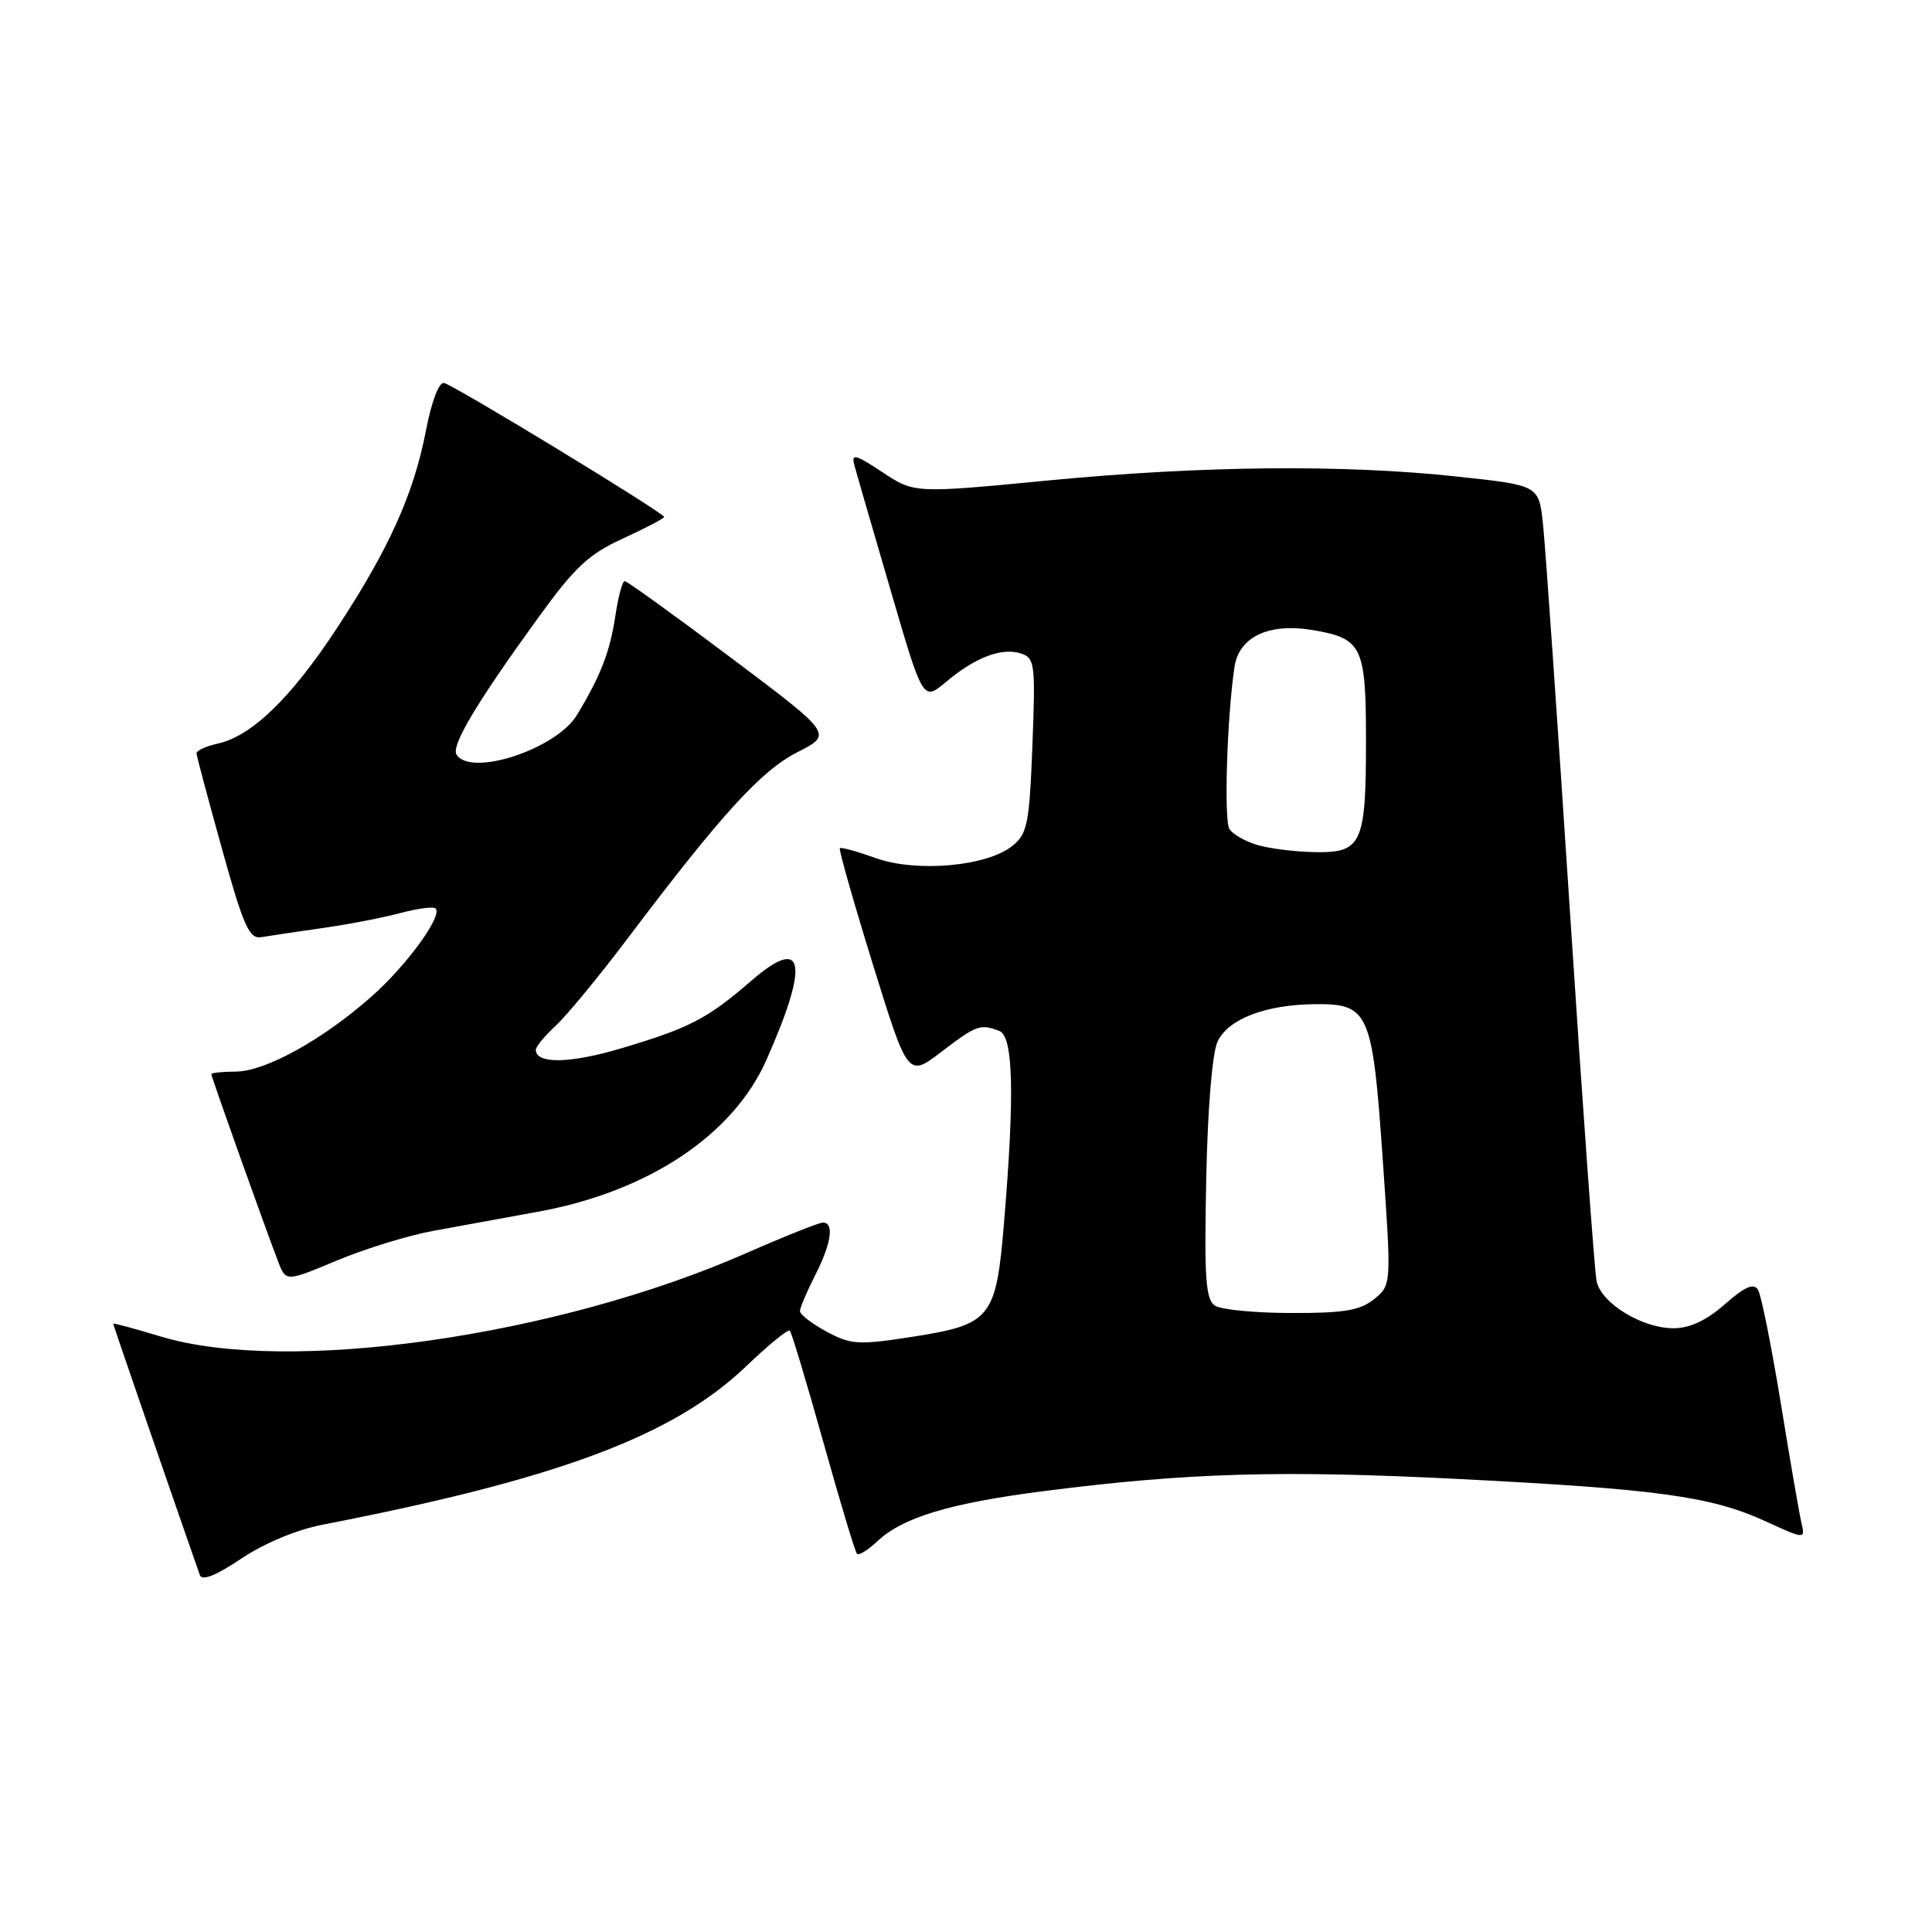 <?xml version="1.0" encoding="UTF-8" standalone="no"?>
<!DOCTYPE svg PUBLIC "-//W3C//DTD SVG 1.1//EN" "http://www.w3.org/Graphics/SVG/1.1/DTD/svg11.dtd" >
<svg xmlns="http://www.w3.org/2000/svg" xmlns:xlink="http://www.w3.org/1999/xlink" version="1.1" viewBox="0 0 256 256">
 <g >
 <path fill="currentColor"
d=" M 42.74 202.03 C 73.99 195.97 89.24 190.26 98.90 181.01 C 101.83 178.20 104.42 176.09 104.65 176.32 C 104.89 176.55 106.89 183.20 109.10 191.10 C 111.31 198.99 113.31 205.65 113.56 205.89 C 113.81 206.14 115.03 205.38 116.28 204.20 C 119.64 201.05 125.93 199.16 138.39 197.57 C 157.34 195.15 169.68 194.79 193.00 195.96 C 219.57 197.30 226.66 198.26 233.86 201.54 C 239.21 203.99 239.21 203.99 238.69 201.74 C 238.40 200.51 237.17 193.35 235.95 185.84 C 234.72 178.32 233.37 171.61 232.95 170.91 C 232.37 169.98 231.21 170.48 228.55 172.82 C 226.08 174.99 223.90 176.00 221.72 176.00 C 217.57 175.99 212.19 172.70 211.56 169.78 C 211.29 168.53 209.70 146.57 208.04 121.00 C 206.37 95.42 204.76 72.21 204.45 69.41 C 203.90 64.31 203.90 64.31 193.20 63.16 C 178.08 61.52 159.36 61.70 138.83 63.67 C 121.16 65.37 121.16 65.37 116.93 62.57 C 113.33 60.19 112.78 60.05 113.21 61.64 C 113.48 62.66 115.64 70.12 118.01 78.21 C 122.30 92.92 122.30 92.92 125.35 90.36 C 129.21 87.11 132.72 85.77 135.25 86.58 C 137.12 87.17 137.22 87.91 136.80 98.75 C 136.40 109.15 136.14 110.47 134.15 112.08 C 130.79 114.80 121.45 115.64 116.04 113.70 C 113.58 112.82 111.44 112.23 111.28 112.39 C 111.12 112.55 113.08 119.45 115.64 127.72 C 120.30 142.76 120.30 142.76 124.73 139.38 C 129.39 135.82 129.89 135.64 132.42 136.61 C 134.26 137.32 134.46 144.94 133.05 161.87 C 131.99 174.73 131.37 175.50 120.78 177.15 C 113.74 178.24 112.75 178.18 109.53 176.45 C 107.59 175.40 106.00 174.18 106.00 173.73 C 106.00 173.29 106.90 171.16 108.00 169.00 C 110.16 164.77 110.57 162.00 109.04 162.00 C 108.52 162.00 103.96 163.82 98.90 166.04 C 73.78 177.10 38.02 182.18 21.25 177.08 C 17.81 176.04 15.00 175.28 15.00 175.40 C 15.00 175.57 23.23 199.43 26.48 208.71 C 26.76 209.51 28.63 208.77 31.95 206.54 C 34.96 204.51 39.29 202.70 42.74 202.03 Z  M 57.50 163.08 C 60.80 162.48 67.10 161.33 71.50 160.52 C 85.97 157.84 97.15 150.38 101.55 140.46 C 107.28 127.55 106.59 123.86 99.57 129.94 C 93.71 135.01 91.38 136.22 82.21 138.94 C 75.52 140.93 71.00 141.00 71.00 139.11 C 71.00 138.69 72.18 137.26 73.63 135.92 C 75.07 134.59 79.31 129.45 83.05 124.50 C 95.63 107.83 100.84 102.12 105.68 99.66 C 110.35 97.29 110.35 97.29 96.84 87.14 C 89.41 81.56 83.08 77.00 82.78 77.00 C 82.47 77.00 81.92 79.05 81.55 81.55 C 80.82 86.37 79.62 89.49 76.45 94.74 C 73.72 99.26 62.35 103.00 60.49 99.98 C 59.76 98.80 63.16 93.10 71.31 81.86 C 76.16 75.15 78.00 73.43 82.56 71.35 C 85.55 69.97 88.00 68.69 88.00 68.50 C 88.00 67.97 60.19 51.04 58.84 50.75 C 58.17 50.60 57.19 53.17 56.45 57.00 C 54.84 65.44 51.51 72.81 44.56 83.36 C 38.51 92.55 33.33 97.55 28.82 98.54 C 27.27 98.88 26.02 99.46 26.04 99.83 C 26.06 100.20 27.58 105.90 29.42 112.50 C 32.27 122.75 33.03 124.45 34.63 124.18 C 35.66 124.00 39.31 123.46 42.75 122.97 C 46.19 122.48 50.84 121.58 53.10 120.97 C 55.36 120.37 57.43 120.10 57.72 120.38 C 58.68 121.35 53.88 127.94 49.19 132.08 C 42.74 137.78 35.14 141.98 31.25 141.99 C 29.46 142.00 28.00 142.15 28.00 142.33 C 28.00 142.70 35.20 162.88 36.86 167.18 C 37.89 169.85 37.89 169.85 44.70 167.00 C 48.44 165.44 54.20 163.67 57.50 163.08 Z  M 161.01 173.02 C 159.76 172.24 159.56 169.46 159.83 156.29 C 160.02 146.87 160.63 139.49 161.34 138.00 C 162.74 135.04 167.65 133.14 174.10 133.06 C 181.40 132.97 181.85 133.96 183.21 153.49 C 184.38 170.28 184.38 170.28 182.08 172.14 C 180.23 173.64 178.09 174.00 171.14 173.98 C 166.39 173.98 161.83 173.54 161.01 173.02 Z  M 166.59 111.96 C 164.98 111.48 163.32 110.52 162.90 109.84 C 162.16 108.64 162.59 94.91 163.58 88.36 C 164.18 84.37 168.14 82.51 173.96 83.49 C 180.50 84.60 181.00 85.64 181.00 98.14 C 181.00 111.83 180.45 113.03 174.21 112.91 C 171.62 112.87 168.19 112.44 166.59 111.96 Z "/>
</g>
</svg>